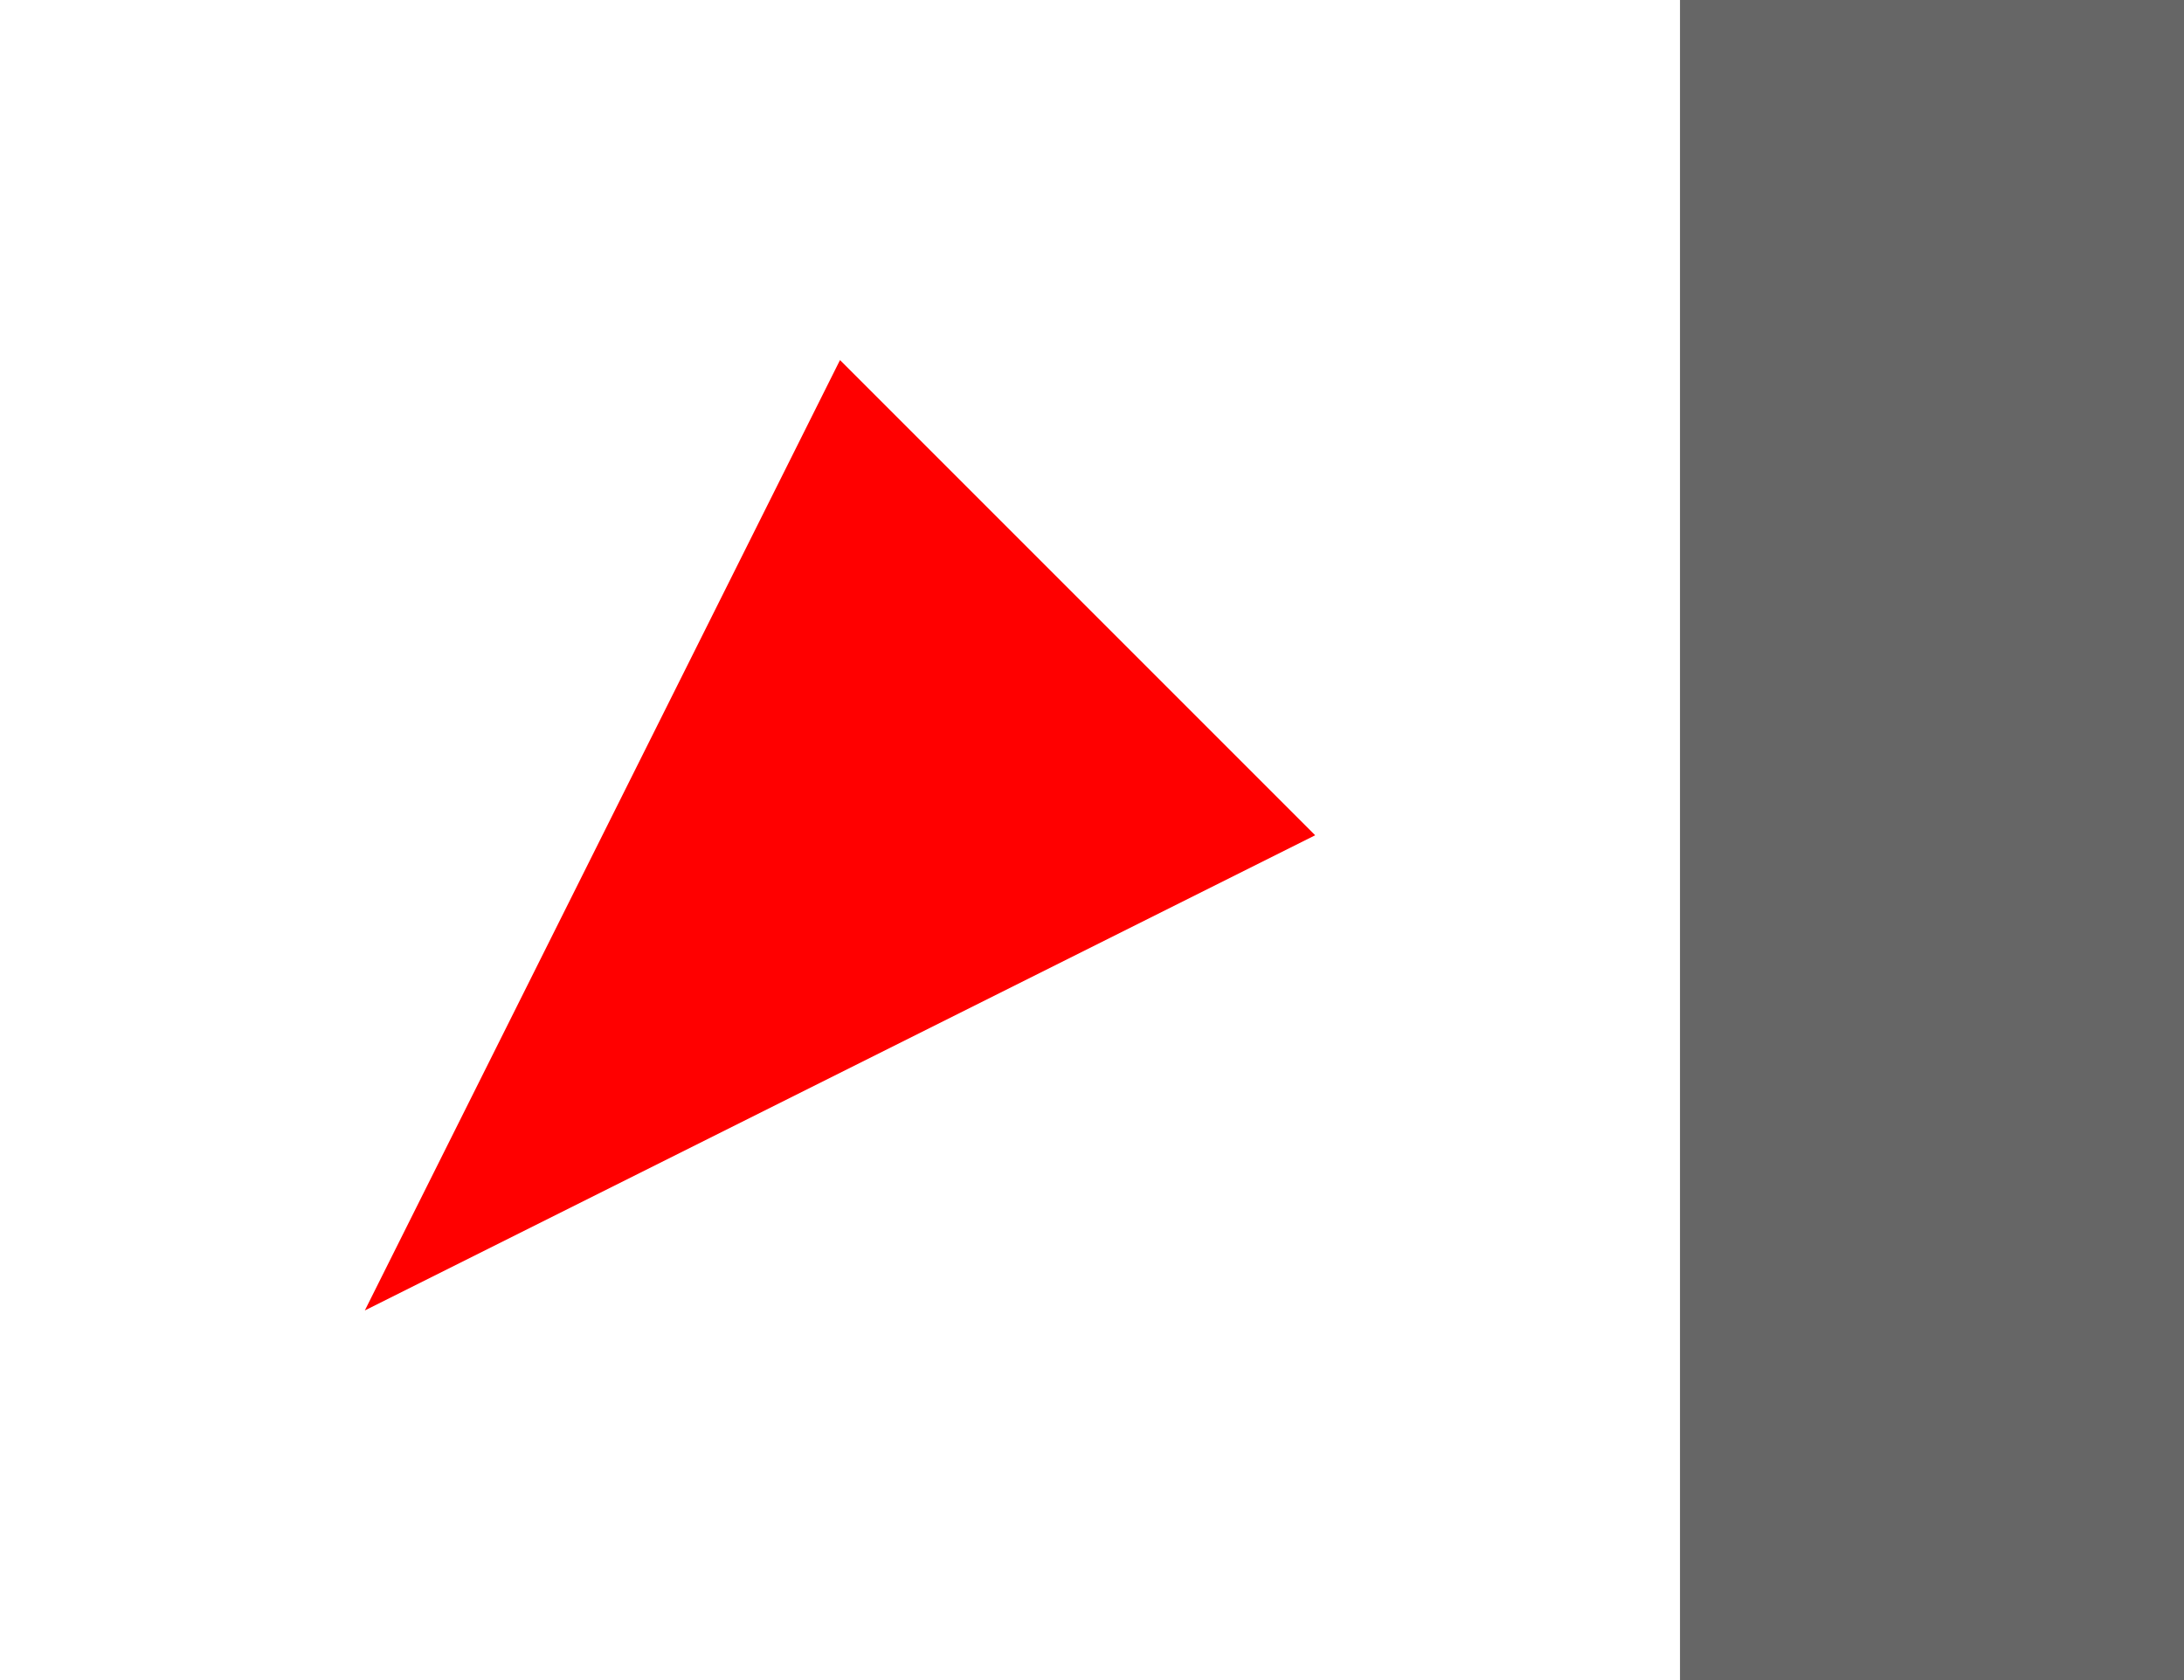 <?xml version="1.0" encoding="UTF-8" standalone="no"?>
<svg
   xmlns:dc="http://purl.org/dc/elements/1.1/"
   xmlns:cc="http://creativecommons.org/ns#"
   xmlns:rdf="http://www.w3.org/1999/02/22-rdf-syntax-ns#"
   xmlns:svg="http://www.w3.org/2000/svg"
   xmlns="http://www.w3.org/2000/svg"
   xmlns:sodipodi="http://sodipodi.sourceforge.net/DTD/sodipodi-0.dtd"
   xmlns:inkscape="http://www.inkscape.org/namespaces/inkscape"
   width="13mm"
   height="10mm"
   viewBox="0 0 19653.544 15118.111"
   version="1.1"
   xml:space="preserve"
   style="clip-rule:evenodd;fill-rule:evenodd;stroke-linejoin:round;stroke-miterlimit:1.414"
   id="svg2"
   sodipodi:docname="fdca.svg"
   inkscape:version="0.92.4 (5da689c313, 2019-01-14)"><defs
   id="defs6" /><sodipodi:namedview
   pagecolor="#ffffff"
   bordercolor="#666666"
   borderopacity="1"
   objecttolerance="10"
   gridtolerance="10"
   guidetolerance="10"
   inkscape:pageopacity="0"
   inkscape:pageshadow="2"
   inkscape:window-width="1920"
   inkscape:window-height="1017"
   id="namedview4"
   showgrid="true"
   inkscape:object-nodes="true"
   inkscape:snap-to-guides="false"
   inkscape:snap-others="true"
   inkscape:snap-nodes="true"
   inkscape:snap-global="true"
   inkscape:object-paths="true"
   units="mm"
   inkscape:zoom="18.88"
   inkscape:cx="21.004843"
   inkscape:cy="18.499984"
   inkscape:window-x="1912"
   inkscape:window-y="-8"
   inkscape:window-maximized="1"
   inkscape:current-layer="svg2"><inkscape:grid
     type="xygrid"
     id="grid3717"
     units="mm"
     spacingx="1511.811"
     spacingy="1511.811" /></sodipodi:namedview>
<path
   style="clip-rule:evenodd;fill:#ff0000;fill-rule:evenodd;stroke:none;stroke-width:400;stroke-linecap:round;stroke-linejoin:round;stroke-miterlimit:1.414;stroke-dasharray:none;stroke-opacity:1"
   d="M 3283.007,11792.126 7559.055,3240.033 11835.102,7516.078 Z"
   id="path3721"
   inkscape:connector-curvature="0" /><rect
   id="rect3719"
   width="4535.433"
   height="15118.111"
   x="15118.111"
   y="0"
   style="stroke-width:400;fill:#666666" /></svg>